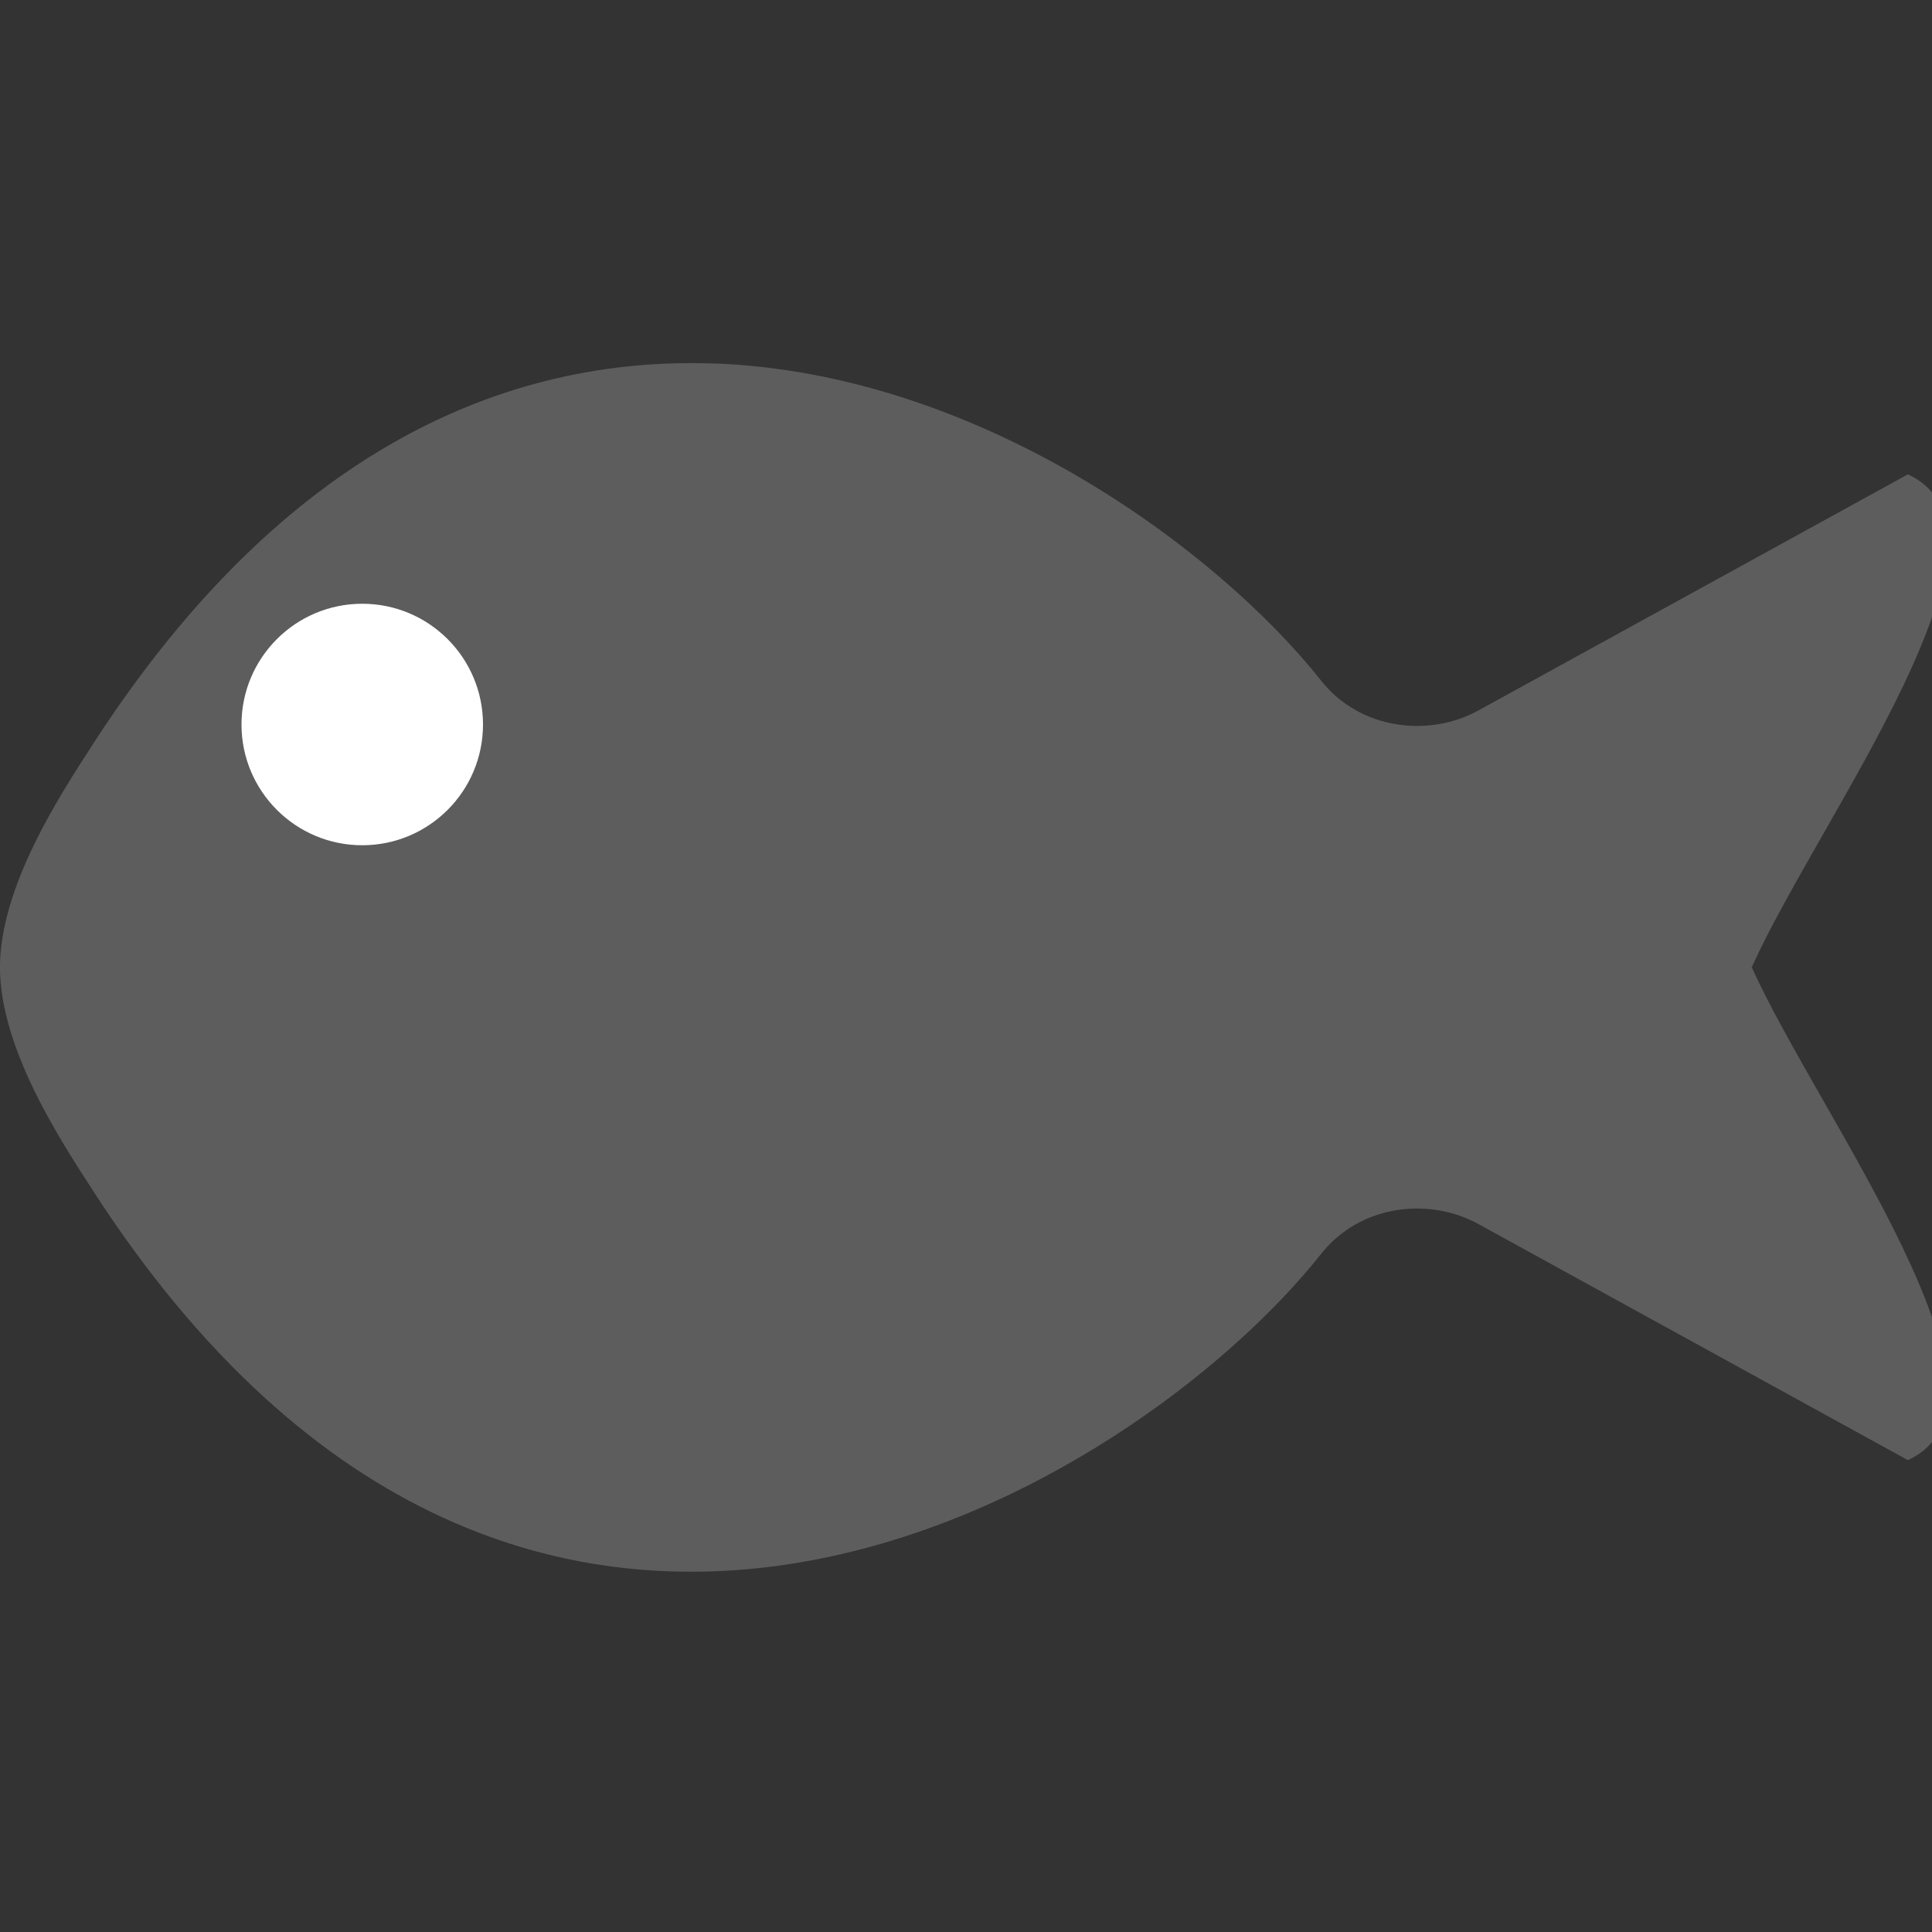 <svg xmlns="http://www.w3.org/2000/svg" width="16" height="16" version="1">
 <rect width="100%" height="100%" fill="#333333" stroke="none"/>
 <g transform="matrix(.036 0 0 .046 -.008 -3.268)">
  <g>
   <path fill="#5d5d5d" d="m5.861 3.004c-1.698-0.061-3.531 0.711-5.094 3.143-0.278 0.433-0.765 1.18-0.768 1.853 0.003 0.673 0.49 1.42 0.768 1.853 3.571 5.559 8.566 2.453 10.089 0.515 0.316-0.401 0.88-0.472 1.291-0.244l3.528 1.953c1.046-0.484-0.73-2.842-1.283-4.078 0.553-1.236 2.329-3.594 1.283-4.078l-3.528 1.953c-0.411 0.228-0.975 0.157-1.291-0.244-0.857-1.089-2.813-2.548-4.996-2.627z" transform="matrix(27.999 0 0 21.76 .236 71.122)"/>
  </g>
 </g>
 <circle fill="#fff" cx="3" cy="6" r="1"/>
</svg>
